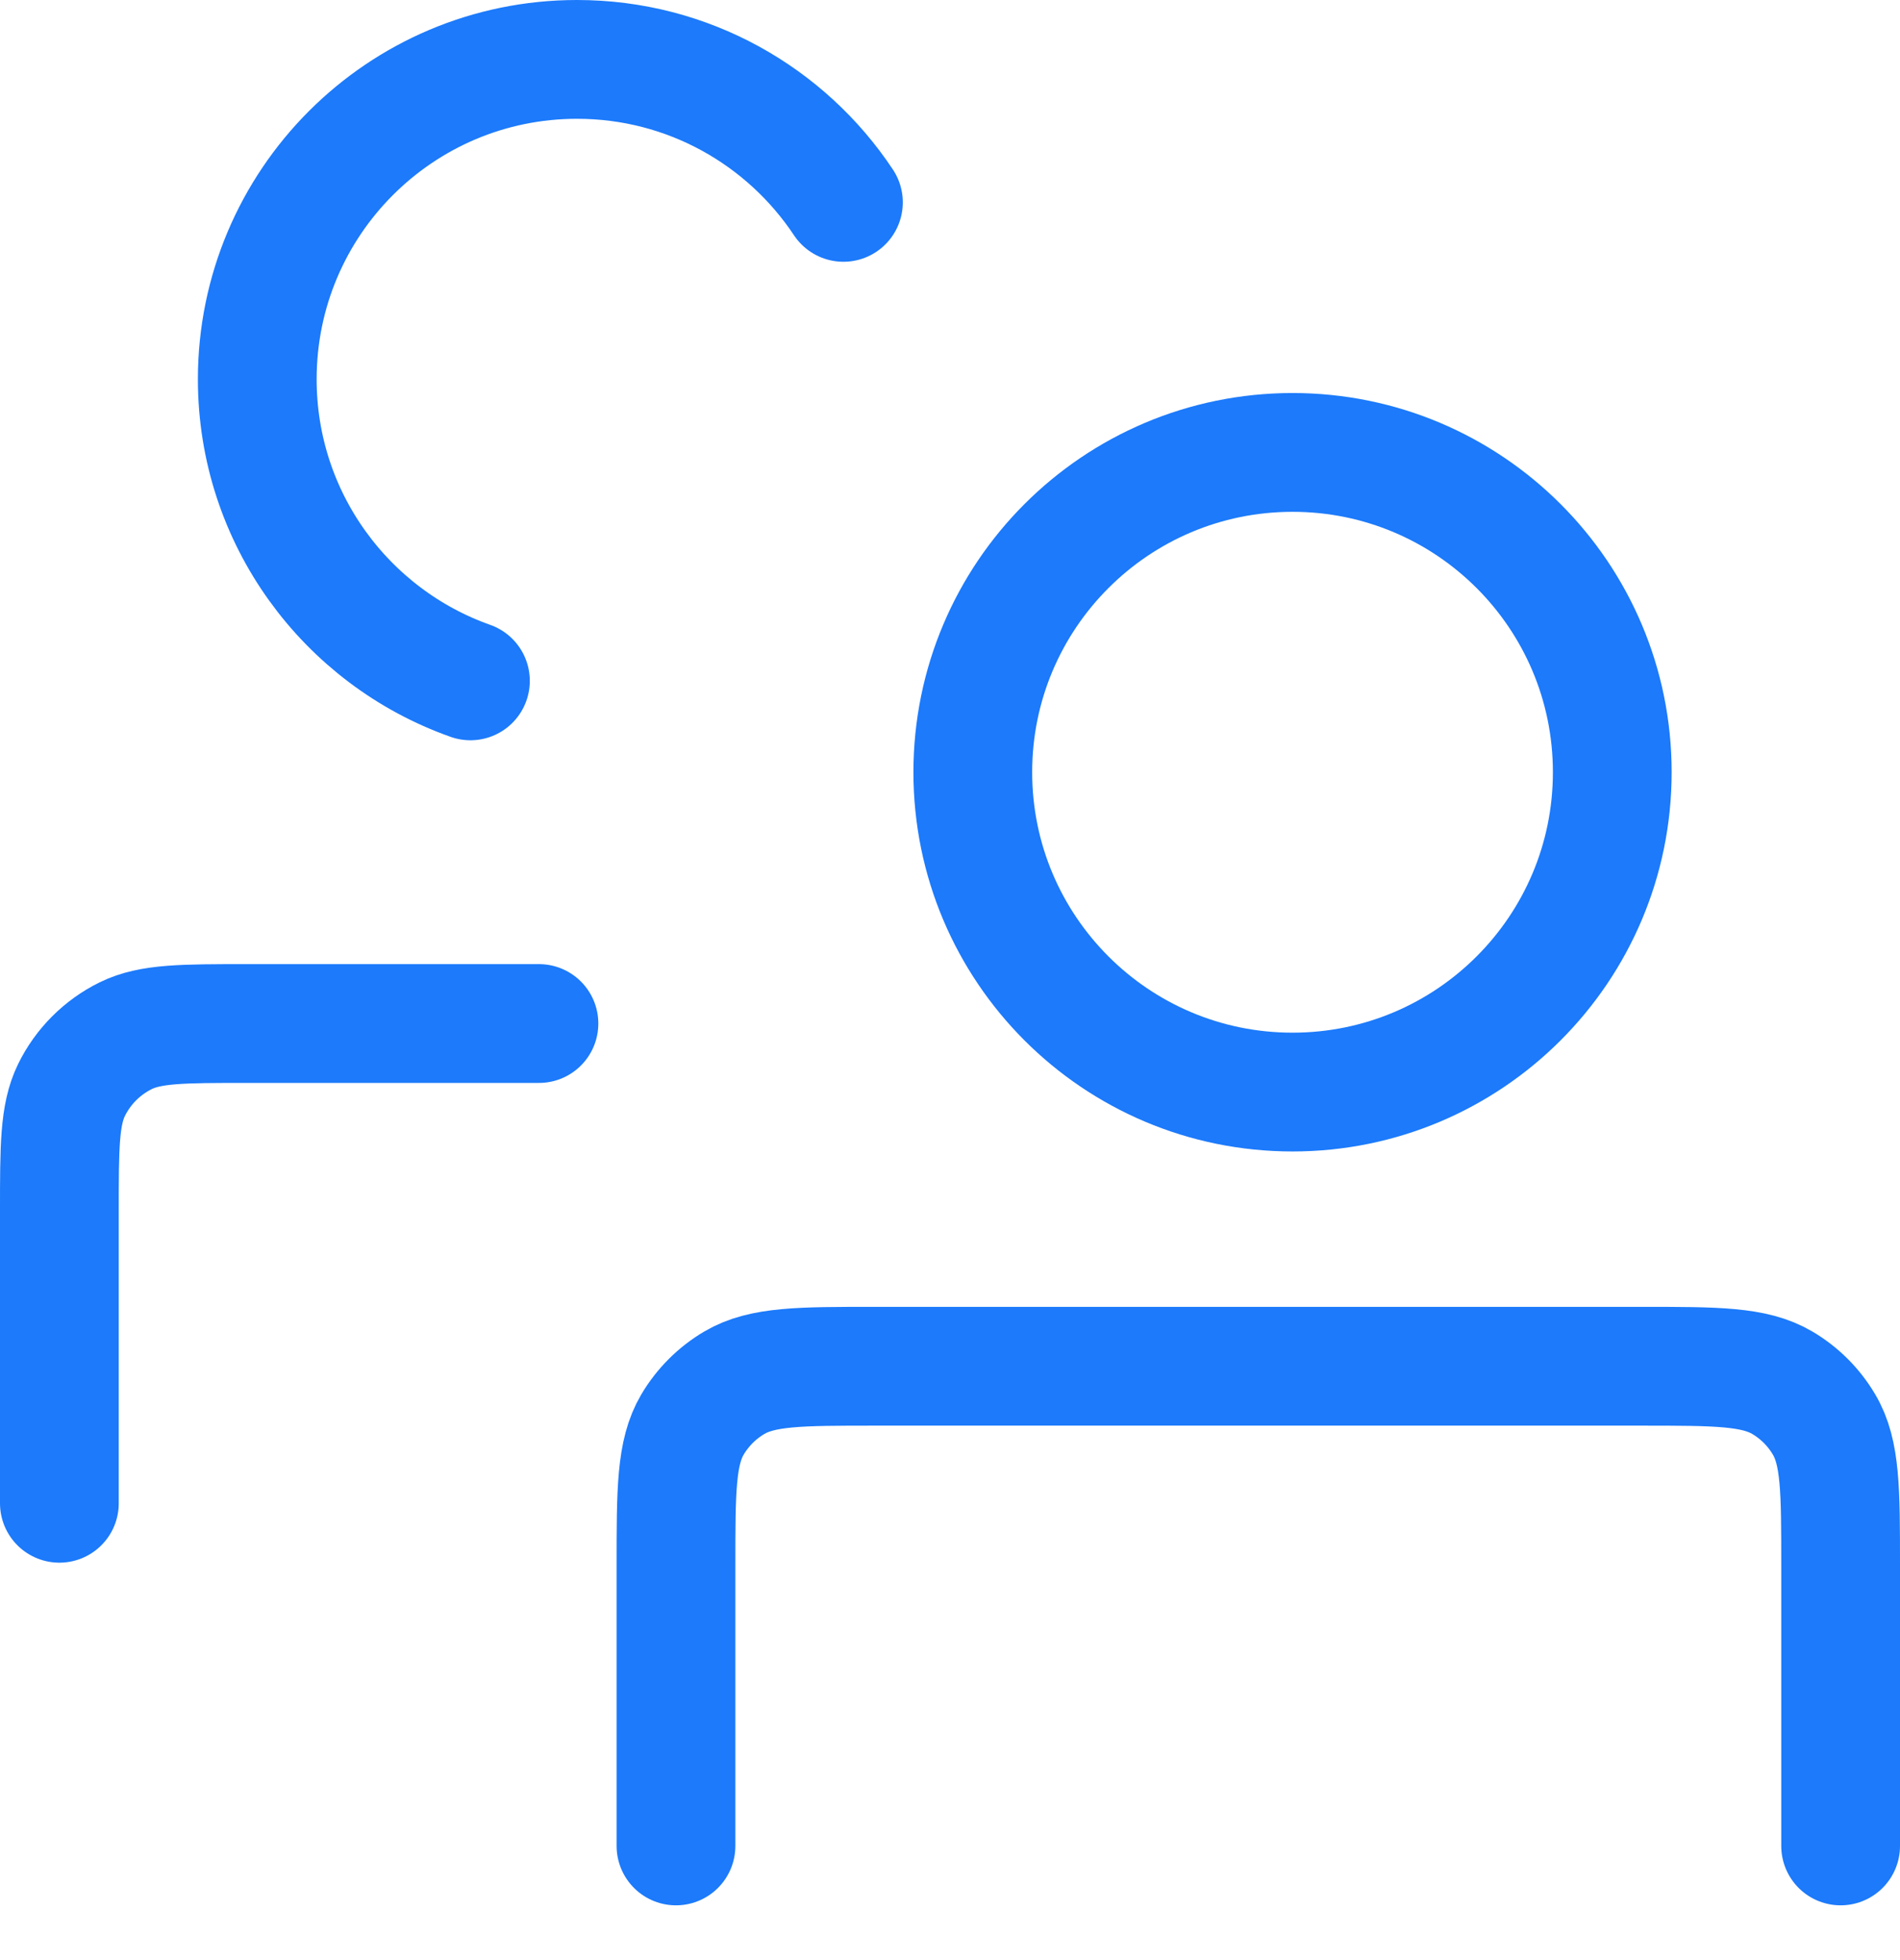 <svg width="32" height="33" viewBox="0 0 32 33" fill="none" xmlns="http://www.w3.org/2000/svg">
<path d="M31 31.078V26.361C31 25.09 31 24.454 30.721 23.983C30.55 23.693 30.308 23.451 30.018 23.28C29.547 23.002 28.912 23.002 27.64 23.002H14.745C13.473 23.002 12.838 23.002 12.367 23.28C12.077 23.451 11.835 23.693 11.663 23.983C11.385 24.454 11.385 25.09 11.385 26.361V31.078" stroke="#1C7AFB" stroke-width="2" stroke-linecap="round" stroke-linejoin="round"/>
<path d="M1 25.309V20.392C1 19.31 1 18.769 1.204 18.352C1.399 17.954 1.722 17.631 2.12 17.436C2.536 17.232 3.078 17.232 4.16 17.232H9.077" stroke="#1C7AFB" stroke-width="2" stroke-linecap="round" stroke-linejoin="round"/>
<path d="M27.154 13.001C27.154 15.975 24.743 18.386 21.769 18.386C18.795 18.386 16.384 15.975 16.384 13.001C16.384 10.027 18.795 7.617 21.769 7.617C24.743 7.617 27.154 10.027 27.154 13.001Z" stroke="#1C7AFB" stroke-width="2"/>
<path d="M14.205 3.407C13.241 1.956 11.591 1 9.718 1C6.744 1 4.333 3.411 4.333 6.385C4.333 8.729 5.832 10.724 7.923 11.463" stroke="#1C7AFB" stroke-width="2" stroke-linecap="round"/>
</svg>
